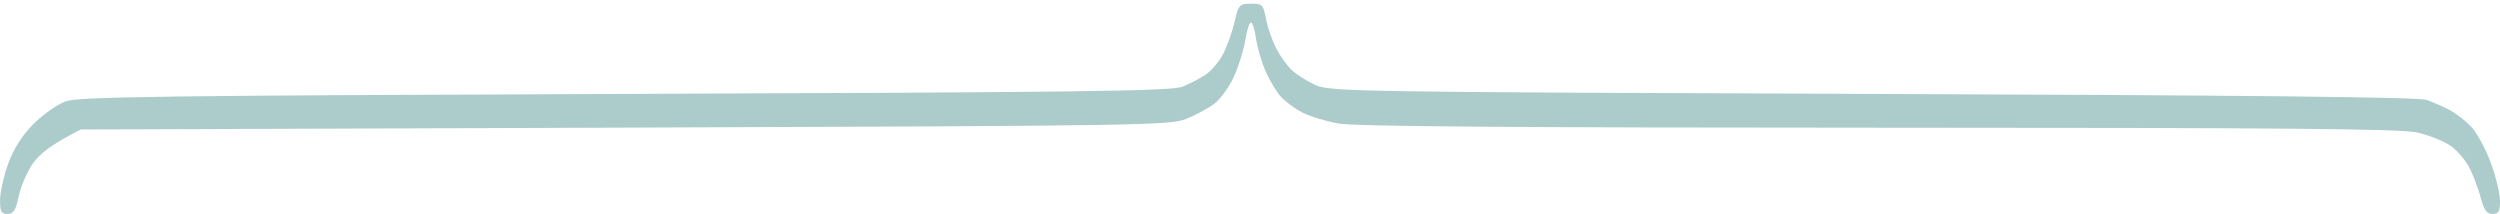 <svg xmlns="http://www.w3.org/2000/svg" viewBox="0 0 666 57" width="666" height="57"><style>tspan { white-space:pre }.shp0 { fill: #accbcb } </style><g ><path class="shp0" d="M0.02 53.25C0.03 51.19 1.02 46.8 2.23 43.5C3.7 39.5 5.94 35.99 8.97 32.98C11.46 30.49 15.3 27.8 17.5 27C20.91 25.76 43.02 25.47 166.5 25.02C287.7 24.59 312.07 24.27 315 23.1C316.93 22.33 319.74 20.86 321.25 19.85C322.76 18.83 324.86 16.31 325.91 14.25C326.96 12.19 328.31 8.36 328.91 5.75C329.93 1.29 330.2 1 333.25 0.98C336.26 0.96 336.56 1.26 337.25 4.98C337.66 7.19 338.86 10.69 339.9 12.75C340.95 14.81 342.86 17.49 344.15 18.69C345.44 19.9 348.3 21.7 350.5 22.69C354.28 24.4 362.45 24.53 499 25.02C599.05 25.38 644.42 25.87 646.5 26.62C648.15 27.22 650.85 28.41 652.5 29.26C654.15 30.12 656.74 32.1 658.25 33.66C659.76 35.22 662.13 39.54 663.5 43.25C664.88 46.96 666 51.58 666 53.5C666 56.33 665.62 57 664 57C662.49 57 661.73 55.96 660.89 52.75C660.28 50.41 658.93 46.81 657.89 44.75C656.85 42.69 654.54 40 652.75 38.79C650.96 37.57 647.02 36 644 35.3C639.69 34.31 608.57 34.03 500.5 34.02C403.88 34.01 360.7 33.68 356.5 32.9C353.2 32.3 348.93 30.99 347 30C345.07 29.01 342.51 27.14 341.31 25.85C340.1 24.56 338.23 21.48 337.16 19C336.08 16.52 334.93 12.59 334.6 10.25C334.27 7.91 333.66 5.99 333.25 5.98C332.84 5.98 332.16 8.11 331.74 10.73C331.32 13.36 329.94 17.75 328.68 20.5C327.41 23.25 325.06 26.48 323.44 27.68C321.82 28.88 318.48 30.68 316 31.68C311.74 33.4 303.81 33.53 166.5 34L21.5 34.5C13.59 38.48 10.44 41.13 8.78 43.5C7.25 45.7 5.54 49.64 4.99 52.25C4.21 56 3.58 57 2 57C0.35 57 0 56.34 0.02 53.25Z" /></g></svg>
